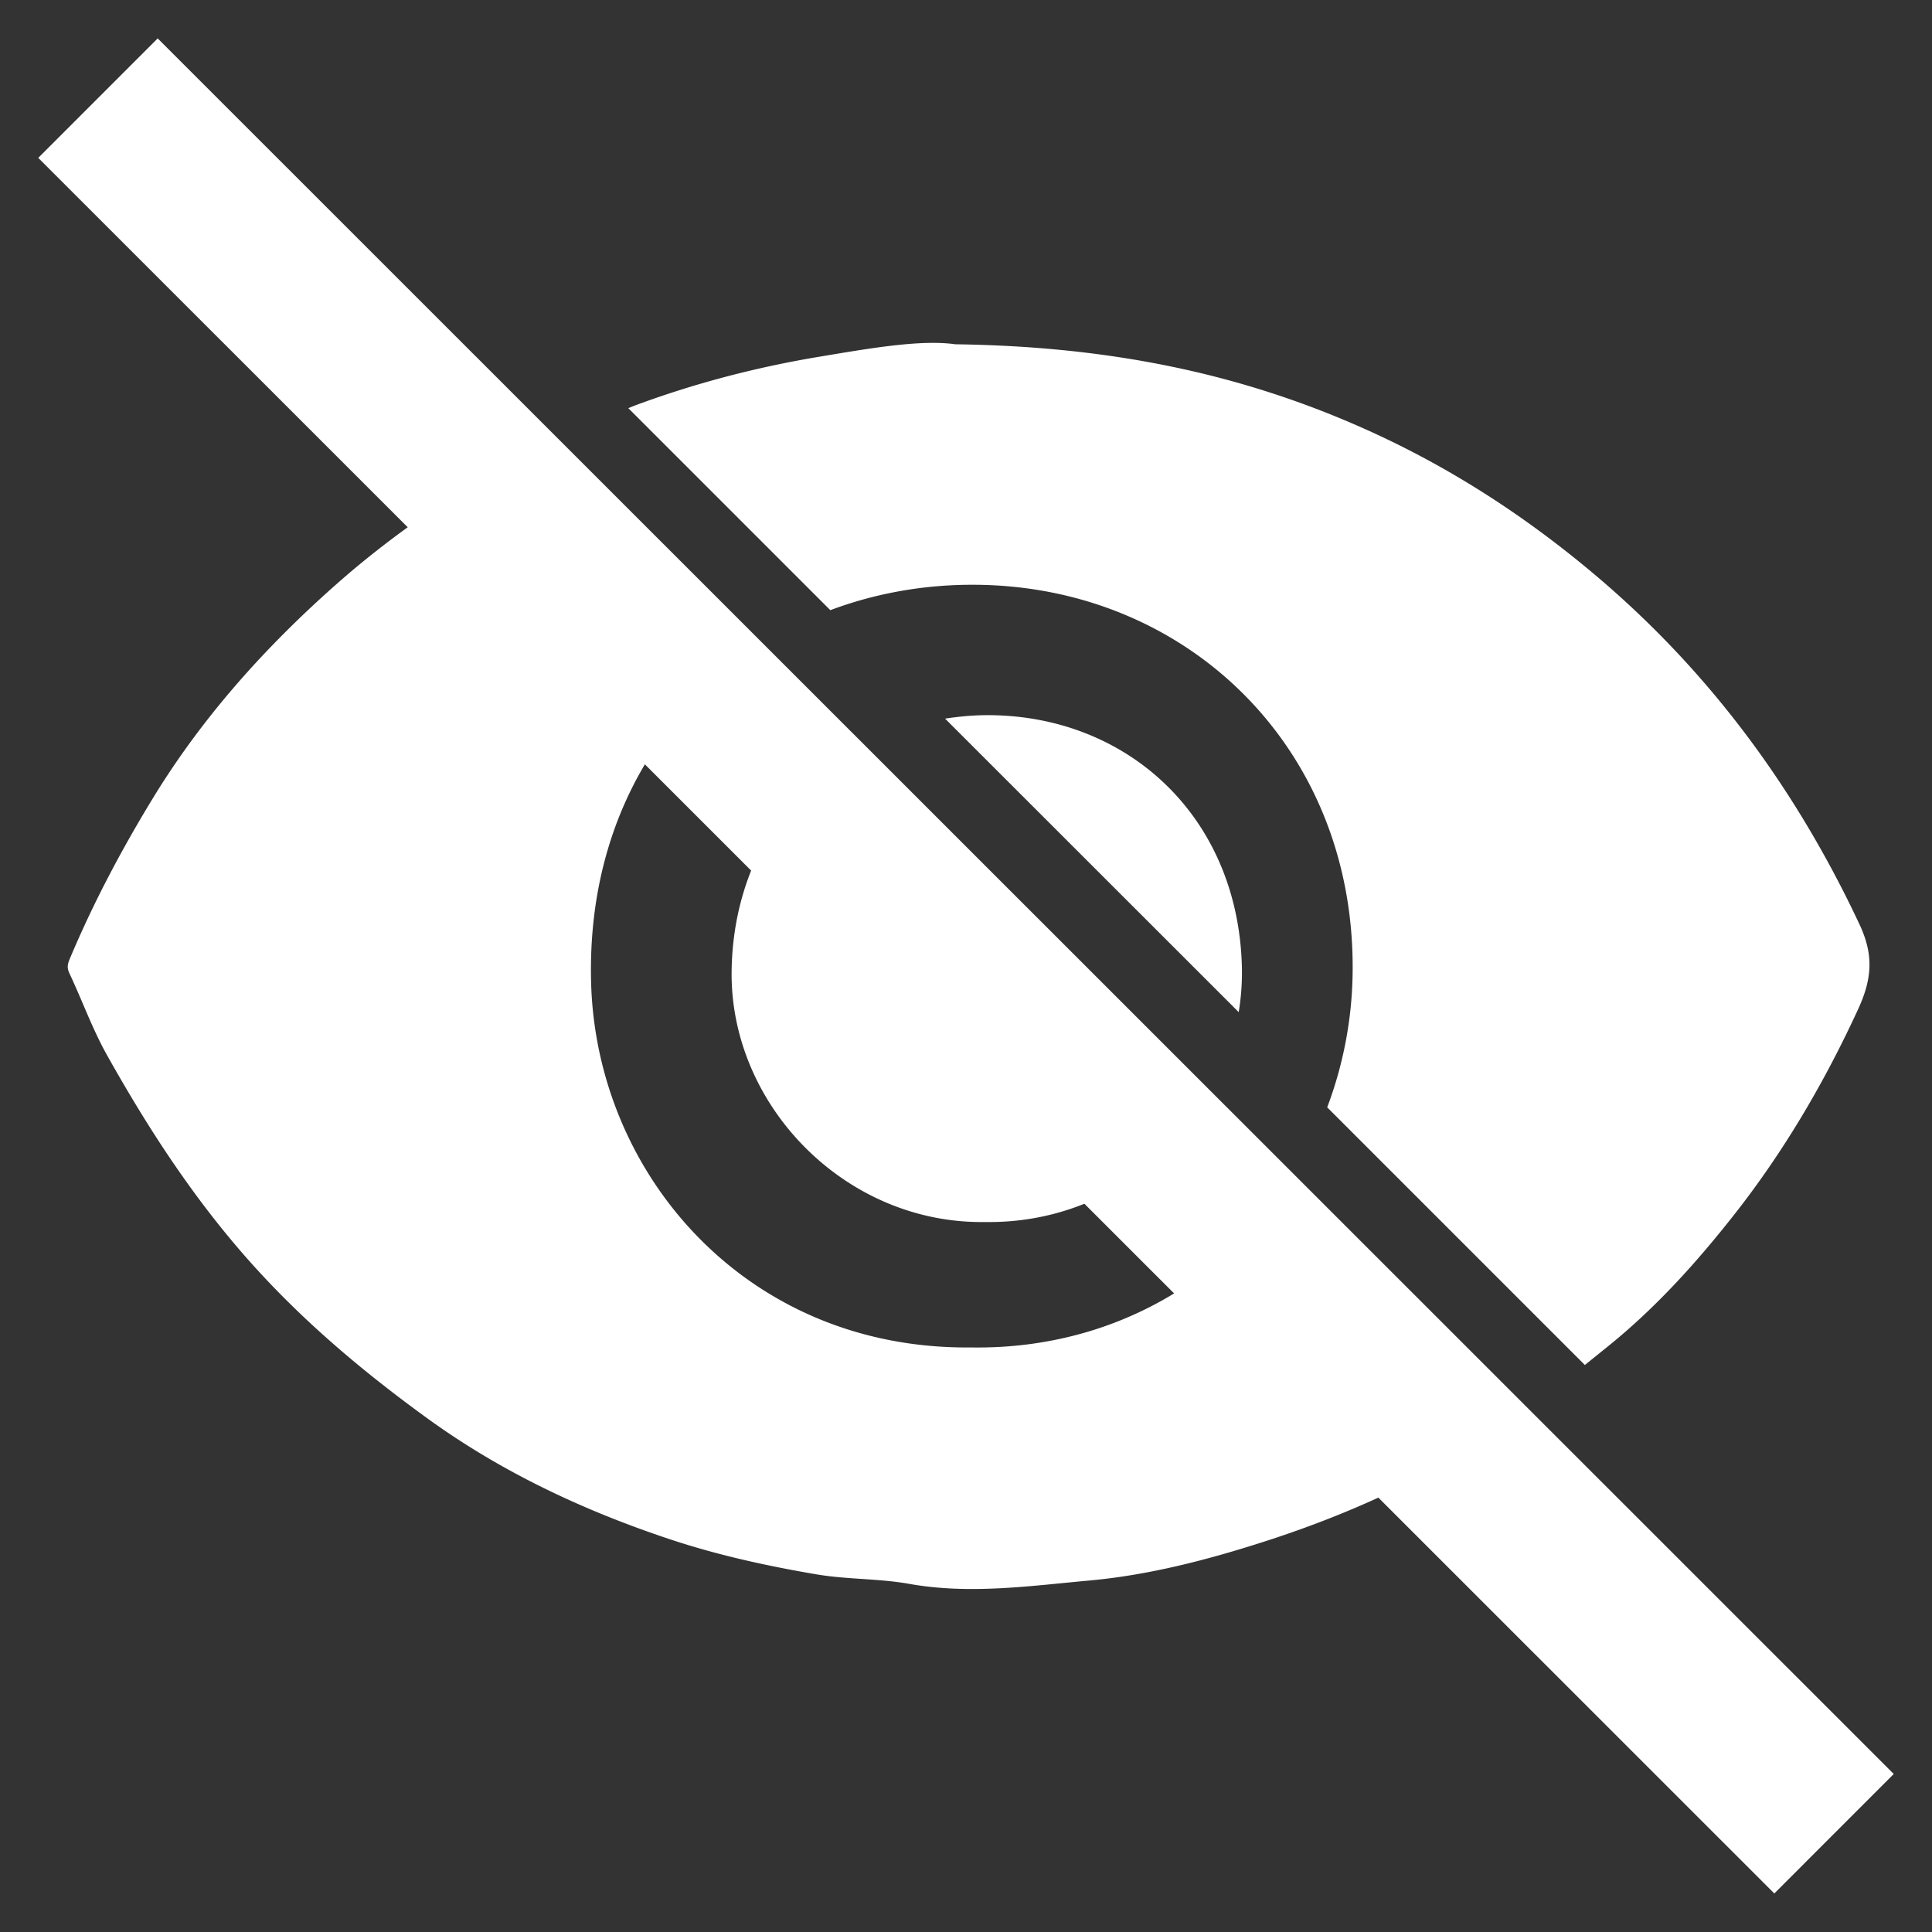<svg xmlns="http://www.w3.org/2000/svg" xmlns:xlink="http://www.w3.org/1999/xlink" width="150" height="150"><rect width="100%" height="100%" fill="#333333" stroke="none"/><g fill-rule="evenodd"><path d="M519.77 53.62c-.1-7.902-4.266-13.686-11.637-17.036-4.392-1.995-9-1.468-13.556-1.543-3.15-.05-6.926 1.034-9.284-.34-2.486-1.453-2.642-5.625-3.8-8.6-2.25-5.76-7.544-7.914-13.762-7.92h-35.426c-6.396.002-11.455 1.817-13.867 7.72-.986 2.414-2.027 4.824-2.754 7.318-.465 1.58-1.3 1.875-2.74 1.855-4.596-.065-9.195.044-13.8-.04-10.684-.195-19.22 9.534-19.082 19.03l.1 64.88c.002 1.6-.016 3.215.467 4.813 2.605 8.6 9.908 14.075 18.918 14.08l101.405-.014c10.012-.033 18.826-8.584 18.87-18.497l-.062-65.693zM486.7 89.023c-1.12 17.798-16.985 34.898-37.016 34.08-18.47.793-36.822-15.192-36.732-36.956.084-20.2 17.5-37.725 39.45-36.518 15.753.87 35.784 15.84 34.297 39.394zm-60.786-2.408c-.727-12.886 11.748-24.113 23.988-24.05 12.395.064 24.242 11.053 24.163 24.082-.08 13.208-10.882 24.13-24.044 24.142-13.588.01-24.113-10.544-24.107-24.175z" fill="#fff"/><path fill="#fefefe" d="M526.405 31.27c.053-7.098-5.89-13.503-13.542-13.38l-56.275.097c-18.853 0-37.712.194-56.562-.097-7.523-.118-13.558 6.224-13.5 13.422l-.002 93.112c-.078 8.432 7.288 13.71 13.688 13.69l112.55-.01c6.714.02 13.7-5.546 13.644-13.43l.001-93.403zm-19.675 86.593l-50.35-.06c-16.78-.002-33.565-.055-50.347.06-2.488.016-3.217-.552-3.206-2.922l.008-54.39c-.013-2.33.683-2.993 3.198-2.988H506.73c2.626-.008 3.375.67 3.357 3.136l.007 54.09c.017 2.51-.79 3.088-3.365 3.072z"/><g fill="#fff"><path d="M515.925 31.585c-.004-7.62-5.098-12.703-12.7-12.706l-57.408-.001c-19.318 0-38.638-.02-57.953.01-6.435.01-11.753 4.846-11.77 10.936l-.032 75.002c0 2.74 1.084 5.028 2.875 7.08 2.924 3.35 6.79 4.283 10.95 4.297l42.623.02c6.29 0 6.188.001 6.272 6.332.028 2.046-.723 3.852-2.48 3.83l-23.49-.028c-1.16.001-2.514-.166-3.117 1.11-1.09 2.302-.934 5.985-.18 8.26.66 1.986 2.76 1.27 4.468 1.27h59.765c1.807 0 3.613.406 5.414.36 2.166-.053 3.354-.92 3.296-3.18-.024-.99-.076-3.447.01-4.433.228-2.593-.982-3.503-3.5-3.474l-19.968.047c-5.738-.001-5.594-1.544-5.806-7.25-.1-2.427.57-2.932 2.944-2.913l46.144.05c8.48-.023 13.65-5.264 13.65-13.676l-.004-70.944zm-18.3 65.5c0 3.578-.25 3.83-3.823 3.83l-48.2.002c-15.988-.002-31.654.002-47.64-.003-3.188 0-2.97-.12-2.97-3.247V37.05c0-3.055-.054-3.34 2.972-3.34h96.007c3.408 0 3.74.43 3.74 3.92l-.083 59.456z"/><path d="M452.083 78.184l.006 44.432c.002 1.52-.2 2.918-1.08 4.25-2.262 3.477-5.833 3.896-8.86.86l-25.8-26.04c-1.446-1.48-2.886-2.094-4.938-2.05-6.006.124-12.018.046-18.026.044-4.4-.005-6.74-2.096-6.788-6.564l-.004-29.862c.05-4.933 2.4-7.106 7.27-7.117l18.74.03c1.547.018 2.63-.472 3.704-1.58l24.933-25.412c1.638-1.63 3.344-3.666 6.384-2.83 2.894.795 4.446 3.802 4.45 6.93l.006 44.9zm74.323-1c-.435 10.104-1.957 19.138-6.043 27.676-3.588 7.502-8.187 14.206-14.013 20.06-5.386 5.413-11.708 9.52-18.54 12.796-2.028.97-4.4 1.303-6.4-.407-3.573-3.042-3.03-6.52 1.584-9.05 3.484-1.914 7.003-3.748 10.234-6.06 8.596-6.146 14.582-14.343 18.412-24.172 2.955-7.575 4.4-15.505 3.724-23.576-.9-10.893-4.36-21-11.086-29.764-5.64-7.354-12.53-13.1-21.115-16.698-.212-.1-.403-.24-.6-.353-2.793-1.538-4.2-4.47-3.12-6.5 1.812-3.43 4.935-4.48 8.197-2.914 6.58 3.158 12.734 6.978 17.96 12.116 10.003 9.837 16.776 21.48 19.53 35.45.8 4.06.468 8.176 1.295 11.407zm-21.788 1.056c-.357 11.43-4.3 21.65-12.602 30.136-3.896 3.982-8.174 7.275-13.313 9.412-3.626 1.508-7.257-.126-8.095-3.918-.404-1.835.403-3.58 2.034-4.674 1.55-1.04 3.2-1.95 4.808-2.888 9.363-5.43 14.5-13.52 15.786-24.363 1.294-10.948-2.06-20.124-9.588-27.86-2.736-2.815-6.23-4.62-9.7-6.4-2.006-1.036-3.6-2.752-3.403-4.964.192-2.3 1.673-4.103 4.062-5 1.95-.74 3.522.115 5.1.875 10.693 5.165 17.8 13.657 22.188 24.593 1.88 4.703 2.552 9.673 2.715 15.07zm-21.865-.06c-.617 8.987-4.496 15.833-12.904 19.636-2.447 1.1-5.042.318-6.602-1.86-1.396-1.96-1.423-4.648.718-6.5 1.707-1.487 3.728-2.486 5.317-4.176 4.344-4.617 3.258-13.24-2.18-16.4-1.595-.926-3.203-1.873-4.177-3.625-1.058-1.9-.866-4.064.726-5.77 1.716-1.838 3.77-2.186 5.8-1.33 7.173 3.042 11.42 8.44 13.046 16.032.065.306.245.597.253.898.034 1.033.015 2.066.015 3.103z"/><path d="M500.35 50.05c-3.1-13.14-10.578-23.38-21.662-30.706-11.053-7.304-23.277-10.11-36.65-7.957-13.744 2.2-24.595 8.917-33.162 19.615-6.338 7.916-9.556 17.098-10.485 27.123-.864 9.337.77 18.14 5.593 26.292 3.055 5.167 6.68 9.897 10.48 14.525 4.708 5.73 9.913 11.307 8.106 19.735l.007 5.282c.18 7.886 5.6 13.998 13.257 14.96 1.44.184 2.537.752 3.618 1.85 5.993 6.07 15.188 6.067 21.188-.006 1.08-1.095 2.168-1.768 3.62-1.82 5.662-.218 11.39-5.406 12.682-11.354.875-4.034.596-8.064.5-12.085-.084-3.83 1.176-7.06 3.318-10.06 1.12-1.573 2.3-3.1 3.527-4.607 4.85-5.92 9.686-11.87 13.14-18.746 5.16-10.265 5.5-21.04 2.915-32.04zm-24.543 28.814c-3.197 3.852-6.375 7.726-9.25 11.837-2.66 3.8-4.576 7.918-5.563 12.41-.352 1.6-.98 1.895-2.44 1.83-2.81-.122-5.63-.035-8.445-.035-3 .002-5.984-.037-8.975.02-1.074.02-1.715-.03-1.99-1.375-1.508-7.362-5.653-13.328-10.302-19-3.282-4-6.622-7.97-9.247-12.475-3.15-5.406-4.348-11.027-3.52-17.372.977-7.503 3.673-13.98 8.692-19.592 4.858-5.435 10.902-8.796 17.953-10.277 8.374-1.758 16.413-.642 23.948 3.53 8.146 4.51 13.365 11.31 16.125 20.19 3.583 11.524.456 21.358-6.987 30.316z"/><path d="M496.252 64h-3.844c-1.933 0-3.407-1.925-3.407-3.857V12.058C489 10.6 487.56 11 486.1 11h-87.427c-1.448 0-3.684-.4-3.684 1.058v48.085c0 1.932-.33 3.857-2.26 3.857h-3.946c-1.78 0-2.794.438-2.794 1.42v48.926c0 16.9 13.27 30.652 30.17 30.652h52.457c16.9.002 30.383-13.75 30.383-30.65V65.42c0-.983-.968-1.42-2.748-1.42zM471 60.377c0 1.448-1.175 2.623-2.623 2.623h-52.754c-1.45 0-2.623-1.174-2.623-2.623V27.623c0-1.448 1.174-2.623 2.623-2.623h52.754c1.448 0 2.623 1.174 2.623 2.623v32.754zM436 35.85c0-1.448-1.466-2.85-2.916-2.85h-9.86c-1.45 0-2.225 1.4-2.225 2.85v9.862c0 1.448.775 2.288 2.225 2.288h9.86c1.45 0 2.916-.84 2.916-2.288V35.85z"/><use xlink:href="#B"/><path d="M522 46.63c0-8.63-6.998-15.63-15.63-15.63H398.63C389.998 31 383 37.998 383 46.63v62.742c0 8.632 6.998 15.63 15.63 15.63h107.74c8.632 0 15.63-6.997 15.63-15.63V46.63zm-14 11.027c0 1.295-1.05 2.344-2.345 2.344h-8.31C496.05 60 495 58.95 495 57.656V47.344c0-1.295 1.05-2.344 2.345-2.344h8.31c1.295 0 2.345 1.05 2.345 2.344v10.312zm-23 0c0 1.295-1.05 2.344-2.345 2.344h-8.31C473.05 60 472 58.95 472 57.656V47.344c0-1.295 1.05-2.344 2.345-2.344h8.31c1.295 0 2.345 1.05 2.345 2.344v10.312zm-11 23.902c0 1.66-.432 3.442-2.065 3.442h-8.186c-1.634 0-3.75-1.782-3.75-3.442v-9.094c0-1.66 2.115-3.464 3.75-3.464h8.186c1.634 0 2.065 1.803 2.065 3.464v9.094zm-13-23.902c0 1.295-1.05 2.344-2.344 2.344h-8.313C449.05 60 448 58.95 448 57.656V47.344c0-1.295 1.05-2.344 2.344-2.344h8.313c1.294 0 2.344 1.05 2.344 2.344v10.312zm-14 23.998c0 1.296-.06 2.346-1.354 2.346h-8.313C436.04 84 434 82.95 434 81.654V71.346c0-1.295 2.04-2.346 3.334-2.346h8.313c1.294 0 1.354 1.05 1.354 2.346v10.308zm-11-23.85c0 1.294-.143 2.195-1.435 2.195h-9.08c-1.294 0-2.486-.9-2.486-2.195V47.67c0-1.294 1.192-2.67 2.486-2.67h9.08c1.292 0 1.435 1.375 1.435 2.67v10.136zm-24-.15c0 1.295-1.05 2.344-2.345 2.344h-8.31C400.05 60 399 58.95 399 57.656V47.344c0-1.295 1.05-2.344 2.345-2.344h8.31c1.295 0 2.345 1.05 2.345 2.344v10.312zm-1 50.1c0 1.444.192 3.244-1.263 3.244h-7.955c-1.454 0-3.782-1.8-3.782-3.244V97.732c0-1.445 2.328-1.732 3.782-1.732h7.955c1.455 0 1.263.287 1.263 1.732v10.024zm10-26.102c0 1.296-.06 2.346-1.354 2.346h-8.313C410.04 84 408 82.95 408 81.654V71.346c0-1.295 2.04-2.346 3.334-2.346h8.313c1.294 0 1.354 1.05 1.354 2.346v10.308zm67 26.753c0 1.432-.16 2.593-1.578 2.593H424.56c-1.42 0-3.56-1.16-3.56-2.593v-9.814c0-1.432 2.14-2.593 3.56-2.593h61.863c1.418 0 1.578 1.16 1.578 2.593v9.814zm9-26.753c0 1.296-1.05 2.346-2.345 2.346h-8.31C485.05 84 484 82.95 484 81.654V71.346c0-1.295 1.05-2.346 2.345-2.346h8.31c1.295 0 2.345 1.05 2.345 2.346v10.308zm12 25.913c0 1.297-.083 3.433-1.377 3.433h-9.078c-1.293 0-3.545-2.136-3.545-3.433v-10.13c0-1.296 2.252-1.436 3.545-1.436h9.078c1.294 0 1.377.14 1.377 1.436v10.13z"/><path d="M535.742 74.74c-4.95-10.532-11.673-19.665-20.607-27.18-5.42-4.556-11.277-8.338-17.73-11.23-9.72-4.357-19.917-6.442-31.847-6.6-2.7-.38-6.646.315-10.5.957-4.813.798-9.574 2.026-14.208 3.733-8.628 3.18-16.392 7.812-23.243 13.846-5.53 4.874-10.47 10.35-14.35 16.714-2.444 4.005-4.624 8.124-6.438 12.445-.174.416-.24.697-.033 1.137.993 2.105 1.78 4.318 2.916 6.342 2.996 5.357 6.297 10.485 10.343 15.184 4.3 4.987 9.2 9.155 14.48 12.986 5.763 4.2 12.144 7.18 18.862 9.418 3.702 1.234 7.524 2.072 11.393 2.73 2.4.407 4.84.316 7.185.735 4.73.848 9.406.16 14.035-.26 4.552-.412 9.06-1.575 13.473-3 5.7-1.83 11.14-4.173 16.215-7.323 3.738-2.32 7.134-5.098 10.56-7.864 3.72-3.005 6.863-6.505 9.76-10.18 3.86-4.9 7.023-10.278 9.66-16.006 1.126-2.455 1.174-4.285.086-6.6zm-68.993 32.875c-17.356.17-29.034-13.37-29.465-28.257-.546-18.815 13.283-31.105 29.895-30.958 16.444.148 29.393 12.72 29.226 30.002-.16 16.236-12.705 29.504-29.656 29.213zm-.014-10.258c-10.892.176-19.84-9.072-19.7-19.484.148-11.524 8.463-19.787 19.73-19.87 10.872-.08 19.592 7.76 19.9 19.54.267 10.57-8.422 19.974-19.9 19.816z"/><path d="M449.938 125.173c-14.28 0-28.56.043-42.836-.03-4.03-.02-7.648-1.198-10.32-4.573-4.004-5.062-1.9-12.814 4.23-15.115 1-.374 2.1-.982 3.063-.85 2.627.364 2.828-.908 2.8-3.04l.008-34.173c.068-5.15.63-10.287 2.287-15.244 2.803-8.384 8.074-14.915 14.855-20.42 4.307-3.5 9.195-5.743 14.443-7.292 1.6-.473 1.08-1.68 1.117-2.662.146-3.997 1.484-7.34 5-9.565 4.957-3.13 12.245-1.378 14.706 4.64.732 1.8 1.238 3.646.998 5.627-.14 1.167.3 1.636 1.58 2.032 10.224 3.196 18.322 9.25 24.22 18.267 4.045 6.2 6.084 12.9 6.56 20.28.842 13.004.173 26.014.356 39.02.024 1.835.308 2.52 2.37 2.527 4.854.013 9.364 4.462 9.847 9.336.453 4.632-3.24 9.43-8.345 10.703a18.52 18.52 0 0 1-4.577.558l-42.37-.027zm.117 20.147c-5.877-.1-12.47-4.648-13.816-10.807-1.145-5.22-1.303-5.186 3.934-5.186l22.188-.03c1.643-.015 2.347.57 2.113 2.18-1.103 7.63-6.315 13.277-14.42 13.843z"/><path d="M466.084 18.842c8.502 8.288 8.93 19.387 6.014 28.44-.834 2.6-3.432 2.044-5.45 1.847-1.88-.185-2.496-1.754-2.773-3.448-.416-2.518 1.113-4.632 1.4-7.018.557-4.467-.777-8.518-3.334-11.872-3.96-5.2-9.234-8.43-16.143-7.808-3.473.312-6.58 1.488-9.42 3.7-3.535 2.74-6.14 6.007-7.332 10.314-.8 2.9-.8 5.813.053 8.724.305 1.044.602 2.07.74 3.195.285 2.366-.83 3.8-2.7 4.528-2.22.873-4.77-.396-5.604-2.63-2.62-7.04-2.307-13.858.926-20.78 3.9-8.327 10.4-12.978 19.096-14.7 9.42-1.866 17.66.734 24.515 7.52zM494.8 67.62c-1.244.338-2.2.062-2.822-1.34-2.416-5.347-8.232-8.715-13.63-7.15-1.127.327-1.803.2-2.547-1.1-2.896-5.004-7.2-7.972-13.2-7.028-2.424.38-2.48-.514-2.492-2.3-.025-4.03.318-8.073-.342-12.083-1.115-6.768-6.48-11.542-14.445-10.765-6.125.597-10.8 5.23-10.78 12.183l.02 51.127c0 .674.102 1.375-.05 2.017-.135.566-.502 1.087-1.273.523-4.365-3.184-8.996-6.058-13.055-9.594-5.6-4.883-14.705-6.03-20.58-1.114-4.512 3.773-4.56 11.66-1.037 15.03 7.13 6.824 14.006 13.916 20.988 20.896l20.824 20.7c3.982 3.77 9.03 5.83 14.438 6.9 6 1.187 12.064.58 18.1.692 6.17.113 12.004-1.1 17.623-3.873 7.37-3.62 12.193-9.307 15.135-16.817 1.697-4.33 2.285-8.823 2.498-13.446l1.723-31.325c.343-7.008-6.614-14.434-15.106-12.125zm2.988 16c-.568 10.075-.33 20.212-1.602 30.24-1.002 7.92-5.543 13.506-12.484 17.267-3.28 1.775-6.752 2.708-10.494 2.6-5.313-.168-10.637.334-15.938-.328-3.492-.438-6.584-1.812-9.318-3.992-7.44-5.94-13.506-13.3-19.195-18.52L410.3 92.4c-1.746-1.753-1.48-3.026.88-3.833 1.8-.615 3.496-.486 5.2.752 4.732 3.457 9.592 6.735 14.377 10.118 2.053 1.45 4.086 2.937 6.05 4.503 1.777 1.417 3.717 1.85 5.766.978 1.848-.783 1.605-2.598 1.605-4.204l-.014-58.877c-.002-1.725.4-3.133 1.732-4.296 2.1-1.812 4.744-.945 5.418 1.773.25 1 .28 1.964.28 2.962l-.014 39.178c-.006 1.574.186 3.1 1.424 4.132 2.52 2.118 5.906.927 6.32-2.376.662-5.205.252-10.473.2-15.708-.014-2.088 1.27-3.12 2.64-4.003 1.47-.947 3.813.214 4.355 2.05.336 1.158.488 2.42.445 3.626-.156 4.43-.14 8.858.36 13.27.367 3.213 3.414 4.843 6.28 3.354.635-.33.912-.9 1.096-1.644.648-2.662.484-5.37.5-8.053.01-.846.06-1.672.27-2.452.537-1.978 1.984-2.93 3.967-2.74 1.967.197 2.885 1.515 2.975 3.465.135 2.92-.346 5.854.287 8.75.486 2.237 1.738 3.18 4.033 3.162 2.28-.016 3.283-1.37 3.637-3.362.637-3.576 1.648-4.864 3.855-4.737 2.423.156 3.753 1.92 3.556 5.422z"/><path d="M434.428 17.746c.027-1.758-.646-2.98-2.07-3.736-.604-.35-1.33-.6-2.188-.773l-1.38-.24-5.846-1.157-5.113-1.024c-.824-.168-1.6-.168-2.287-.047-.152.024-.293.063-.44.1l-.3.082c-1.475.474-2.514 1.634-2.8 3.26-.45 2.576 1.152 4.676 3.97 5.22l2.42.574c-12.213 7.463-19.75 17.852-22.355 31.858-.705-.524-1.14-1.137-1.652-1.676-2.06-2.182-4.6-2.446-6.486-.705-1.996 1.85-1.96 4.483.074 6.7l8.52 9.325c2.32 2.558 4.557 2.755 7.135.45l9.7-8.884c1.973-1.803 2.256-4.36.676-6.235-1.594-1.9-4.4-2.036-6.42-.333l-2.34 1.975c1.32-10.862 10.066-21.416 18.156-24.876l.06.712-.357 2.23c-.414 2.606 1.16 4.937 3.602 5.322 2.424.384 4.465-1.18 4.992-3.796l.252-1.25c.877-3.87 1.64-7.77 2.363-11.673a7.75 7.75 0 0 0 .115-1.406zM420.4 30.5l.05-.056-.053.048.004.008zm78.026 36.9c-1.25.34-2.198.06-2.832-1.346-2.423-5.365-8.26-8.743-13.677-7.174-1.13.33-1.808.2-2.555-1.1-2.907-5.022-7.226-8-13.238-7.052-2.433.38-2.488-.517-2.5-2.3-.024-4.044.316-8.102-.345-12.125-1.115-6.8-6.5-11.58-14.495-10.8-6.146.6-10.846 5.248-10.818 12.226l.02 51.303c0 .677.098 1.38-.05 2.023-.135.57-.504 1.093-1.275.527-4.38-3.195-9.03-6.08-13.102-9.628-5.63-4.903-14.756-6.05-20.65-1.12-4.527 3.788-4.574 11.7-1.04 15.082 7.154 6.848 14.053 13.963 21.057 20.967l20.897 20.766c3.998 3.78 9.062 5.847 14.5 6.922 6.02 1.2 12.104.58 18.164.694 6.2.116 12.045-1.112 17.68-3.885 7.395-3.634 12.237-9.34 15.188-16.875 1.704-4.346 2.294-8.854 2.507-13.494l1.73-31.434c.345-7.03-6.636-14.483-15.156-12.165zm2.998 16.055c-.57 10.1-.332 20.278-1.606 30.345-1.007 7.946-5.563 13.553-12.528 17.325-3.293 1.78-6.772 2.72-10.53 2.6-5.328-.17-10.672.335-16-.328-3.507-.442-6.6-1.82-9.352-4.008-7.468-5.962-13.554-13.354-19.26-18.583l-18.52-18.53c-1.752-1.757-1.486-3.036.883-3.845 1.816-.617 3.508-.488 5.205.754 4.75 3.467 9.625 6.76 14.428 10.153 2.06 1.453 4.098 2.945 6.07 4.52 1.785 1.423 3.73 1.854 5.787.98 1.855-.786 1.6-2.6 1.6-4.218l-.014-59.082c-.004-1.73.4-3.143 1.74-4.3 2.106-1.82 4.758-.95 5.436 1.777.252.994.283 1.972.283 2.973l-.017 39.314c-.005 1.578.185 3.1 1.43 4.146 2.53 2.124 5.928.93 6.344-2.385.66-5.223.25-10.5.213-15.762-.014-2.096 1.27-3.132 2.646-4.017 1.476-.95 3.828.215 4.37 2.058.338 1.162.5 2.428.448 3.64-.157 4.446-.14 8.888.357 13.314.368 3.225 3.428 4.86 6.3 3.37.642-.333.918-.895 1.102-1.65.653-2.672.487-5.388.5-8.082.01-.85.062-1.677.272-2.46.54-1.985 2-2.942 3.98-2.75 1.975.2 2.896 1.52 2.985 3.477.134 2.932-.348 5.875.286 8.78.5 2.246 1.747 3.193 4.05 3.175 2.285-.018 3.293-1.376 3.65-3.374.64-3.6 1.655-4.884 3.868-4.754 2.43.153 3.766 1.927 3.568 5.44z"/><path d="M500.754 43.452l-29.696-29.73c-2.003-2.007-4.38-3-7.215-3.008-19.766.008-39.53.054-59.296-.032-4.567-.02-7.917 3.24-7.9 7.827l.082 119.06c.001 5.145 2.645 7.744 7.865 7.745l91.28-.002c4.68-.003 7.438-2.77 7.44-7.467l.04-88.243c.005-2.528-.94-4.485-2.6-6.152zm-35.386-14.326c.68-.406 1.113.275 1.546.705l17.312 17.313c.376.376.93.73.742 1.35-.26.856-1.047.467-1.6.476l-8.396.018c-2.798 0-5.598-.046-8.394.02-1.362.032-1.577-.335-1.444-1.752.52-5.477.452-10.977.037-16.466-.044-.6-.442-1.288.187-1.664zm20.98 102.095c-24.205-.048-48.412-.054-72.62.01-2.012.006-2.482-.678-2.477-2.565L411.286 78l-.05-50.436c-.012-2.04.66-2.37 2.503-2.358l34.8-.002c1.887-.014 2.5.4 2.472 2.393l-.015 24.983c.052 3.743 1.095 7.264 4.82 9.03 1.893.9 3.993 1.473 6.175 1.47l24.75-.043c1.656-.018 2.063.464 2.06 2.087l.002 63.744c.005 1.9-.652 2.36-2.445 2.356zm-39.155-46.47c-8.5 0-16.982-.013-25.475.005-3.318.007-6.014-.887-5.5-5.493.1-.904.014-1.834.014-2.752.004-3.5 1.578-5.102 5.092-5.108l51.18-.003c3.827.004 5.367 1.534 5.37 5.3l-.001 2.983c-.001 3.826-1.27 5.065-5.204 5.066l-25.475.003zm-12.513 24.48c-5.068 0-10.135-.01-15.205.006-1.98.008-3.588-.888-3.28-5.494.06-.905.008-1.835.008-2.752.002-3.5.94-5.104 3.04-5.1l30.545-.003c2.285.003 3.204 1.535 3.205 5.302l-.001 2.98c0 3.828-.756 5.066-3.106 5.068l-15.204.001z"/></g><path d="M214.82-111.1l53.957-.056c2.624-.007 3.376.67 3.358 3.135v54.235l15.153 15.152c.747-1.627 1.173-3.447 1.158-5.416l.002-93.402c.055-7.097-5.9-13.502-13.542-13.38l-99.7.128L214.8-111.1zm35.45 60.2c-10.615-.012-21.23.004-31.846.004-16.78-.002-33.565-.055-50.347.06-2.488.016-3.217-.55-3.203-2.922l.005-54.4c-.01-2.327.684-2.992 3.198-2.987l21.984.025-36.62-36.62c-3.008 2.5-4.904 6.3-4.873 10.34l-.002 93.112c-.076 8.432 7.3 13.7 13.7 13.7l108.3-.02L250.27-50.9z" fill="#fefefe"/><g fill="#fff"><path d="M142.754-149.73l9.27-9.276L286.83-24.276 277.56-15zM23.298-126.222l75.646-.001c3.412 0 3.82.43 3.82 3.923l-.002 59.96c0 3.58-.25 4.34-3.822 4.34h-8.435l15.297 14.788c.533 0 1.064-.255 1.604-.257 8.48-.025 13.65-5.4 13.65-13.803l-.005-71c-.005-7.62-5.097-12.737-12.7-12.74l-57.407-.016c-14.16 0-28.317-.013-42.475-.007l14.83 14.823zM84.1-33.635l-19.968.037c-5.736-.004-5.592-1.55-5.803-7.258-.1-2.426.57-2.938 2.943-2.918 6.917.053 13.4.585 19.84.593L65.78-58H50.74c-16 0-31.98-.505-47.97-.5-3.186 0-3.294-.374-3.294-3.5l.002-60.743c.001-1.035.034-1.808.192-2.303L-14.05-138.8c-2.85 1.986-4.72 5.123-4.73 8.722l-.032 75c0 2.742 1.082 5.028 2.875 7.08 2.923 3.35 6.8 4.28 10.95 4.294l42.622.02c6.288-.004 6.188 0 6.274 6.33.025 2.047-.725 3.852-2.482 3.828l-23.488-.027c-1.163.002-2.516-.164-3.12 1.113-1.1 2.303-.934 6.45-.18 8.726C15.3-21.75 17.4-22 19.1-22h59.764c1.806 0 3.614-.056 5.417-.1 2.163-.06 3.348-1.16 3.293-3.42-.024-.986-.076-3.56.01-4.543.227-2.595-.982-3.603-3.504-3.572z"/><use xlink:href="#C"/><path d="M-119.854-80.824c2.772 1.6 4.406 4.64 4.773 7.835l9.286 9.286c.88-2.375 1.397-4.987 1.6-7.814l-.012-3.1c-.012-.3-.2-.6-.255-.898-1.626-7.593-5.873-13-13.046-16.03-2.02-.858-4.074-.5-5.8 1.33-1.592 1.706-1.785 3.86-.727 5.77.974 1.75 2.583 2.698 4.18 3.625zm-4.706 23.084c-.327 1.37.01 2.816.85 3.996 1.305 1.826 3.332 2.658 5.4 2.242l-6.24-6.238zm11.562-44.28c3.463 1.787 6.954 3.594 9.7 6.4 7.528 7.737 10.88 16.913 9.587 27.858-.545 4.617-1.798 8.728-3.77 12.353l7.738 7.736c4.78-7.074 7.144-15.08 7.414-23.792-.162-5.397-.834-10.37-2.716-15.07-4.377-10.938-11.495-19.43-22.2-24.594-1.574-.76-3.146-1.615-5.1-.874-2.4.906-3.868 2.716-4.06 5.008-.186 2.214 1.4 3.93 3.406 4.966zm3.048 58.9l-4.365 2.63c-1.63 1.1-2.438 2.838-2.034 4.672.837 3.795 4.47 5.426 8.095 3.918 2.205-.916 4.242-2.055 6.168-3.36l-7.864-7.862zm5.54-78.928c.206.113.396.263.6.354 8.583 3.586 15.476 9.342 21.115 16.696C-75.96-96.235-72.5-86.136-71.6-75.242c.666 8.07-.77 15.998-3.722 23.574-1.694 4.348-3.813 8.377-6.4 12.047l7.472 7.47c2.944-3.93 5.483-8.158 7.646-12.682 4.087-8.54 5.608-17.574 6.043-27.678-.827-3.23-.492-7.347-1.294-11.407-2.754-13.968-9.526-25.612-19.53-35.448-5.224-5.14-11.38-8.958-17.96-12.117-3.262-1.565-6.384-.516-8.198 2.914-1.077 2.04.33 4.973 3.123 6.512zm10.327 94.794c-3.138 2.2-6.526 3.98-9.9 5.828-4.612 2.53-5.154 6.004-1.583 9.05 2 1.7 4.382 1.38 6.4.408 4.486-2.15 8.75-4.672 12.674-7.676l-7.6-7.6zm-40.794-65.522l-.003-23.626c-.004-3.128-1.558-6.137-4.45-6.93-3.04-.835-4.746 1.202-6.383 2.83l-8.417 8.472 19.254 19.254zm-31.473-6.746l-4.298 4.43c-1.074 1.107-2.158 1.597-3.704 1.58l-18.738-.027c-4.87.01-7.223 2.183-7.27 7.116l.003 29.86c.047 4.47 2.377 6.563 6.788 6.566l18.026-.045c2.052-.04 3.5.57 4.937 2.05l25.8 26.04c3.027 3.037 6.597 2.62 8.86-.857.87-1.332 1.08-2.73 1.08-4.25l-.007-40.983-31.477-31.48z"/><path d="M-206.238-130.726l9.27-9.276L-62.16-5.27l-9.27 9.276zm233.028-9.21l.252-.294c4.86-5.435 10.904-8.796 17.95-10.275 8.377-1.76 16.416-.642 23.95 3.53 8.145 4.5 13.366 11.3 16.128 20.2 3.58 11.523.453 21.357-7 30.317l-3.52 4.302 14.547 14.55c3.962-4.916 7.752-9.955 10.6-15.626 5.16-10.267 5.5-21.04 2.915-32.04-3.1-13.137-10.578-23.38-21.66-30.705-11.05-7.303-23.277-10.1-36.652-7.958-11.02 1.774-20.177 6.445-27.8 13.74l10.27 10.273zm53.064 77.8L64.792-77.2a32.32 32.32 0 0 0-1.523 4.98c-.352 1.6-.98 1.895-2.44 1.832l-8.45-.035c-3 .004-5.982-.037-8.975.02-1.073.02-1.713-.03-1.988-1.377-1.507-7.36-5.652-13.326-10.3-19.008-3.28-4-6.623-7.972-9.247-12.476-3.15-5.405-4.348-11.026-3.52-17.372a43.6 43.6 0 0 1 .417-2.595L5.882-136.116c-2.935 5.84-4.594 12.184-5.218 18.908-.867 9.336.77 18.14 5.592 26.292 3.055 5.168 6.68 9.898 10.48 14.525 4.708 5.732 9.912 11.305 8.107 19.734l.005 5.285c.182 7.885 5.6 13.996 13.258 14.96 1.44.182 2.537.75 3.618 1.848C47.718-28.497 56.9-28.5 62.9-34.57c1.083-1.096 2.17-1.77 3.622-1.822 5.662-.217 11.4-5.404 12.683-11.352.873-4.035.595-8.066.507-12.086-.018-.796.037-1.562.132-2.314z"/><path d="M-23.42-156.736l9.273-9.276L120.64-31.263l-9.273 9.276z"/><use xlink:href="#B" x="-669" y="-147"/><path d="M-257-114.98v-3.563c0-1.448 2.303-2.456 3.752-2.456h54.205c1.448 0 2.043 1.008 2.043 2.456v34.096c0 1.45-.595 1.448-2.043 1.448h-23.672l52.94 53.868c.068-.844-.227-1.114-.227-1.985v-48.926c0-.983-.22-2.957-2.002-2.957h-3.844c-1.932 0-3.153-.4-3.153-2.32v-48.085c0-1.448-1.7-1.594-3.142-1.594h-87.427c-1.447 0-4.432.146-4.432 1.594v1.813l17 16.612zm9.56 31.98h-5.807c-1.45 0-3.752.001-3.752-1.448v-5.805l-17-16.612v21.544c0 1.932.418 2.32-1.514 2.32h-3.945c-1.78 0-4.542 1.973-4.542 2.957v48.926C-284-14.217-268.982-1-252.082-1h52.454c9.13 0 17.238-4.53 22.765-10.64L-247.44-83z"/><path d="M-241.073-101h5.3c1.448 0 .763-.358.763-1.807v-8.743c0-1.448.686-2.45-.763-2.45h-8.743c-1.447 0-5.494 1.003-5.494 2.45v5.3l8.926 5.24zm-60.95-26.732l9.273-9.276L-157.964-2.26l-9.273 9.276z"/><path d="M-202.45-63h-54.43c-1.295 0-4.122-1.576-4.122-2.87v-9.3c0-1.293 2.827-.828 4.122-.828h40.442L-234-92.324v1.1c0 1.295 1.703 4.225.4 4.225h-8.425C-243.3-87-246-89.93-246-91.224v-9.3c0-1.293 2.7-3.475 3.984-3.475h.225l-10.5-9h-1.974c-1.295 0-2.744-1.4-2.744-2.705v-1.974l-24.822-24.493c-8.267.4-15.178 7.22-15.178 15.6v63.16C-297-54.787-288.944-47-280.313-47h93.602l-15.738-16zM-268-115.344c0 1.295-1.05 2.344-2.346 2.344h-8.3c-1.296 0-2.346-1.05-2.346-2.344v-10.312c0-1.295 1.05-2.344 2.346-2.344h8.3c1.296 0 2.346 1.05 2.346 2.344v10.312zm0 51.793c0 1.297-1.05 2.55-2.346 2.55h-8.3c-1.296 0-2.346-1.254-2.346-2.55v-10.3c0-1.295 1.05-2.14 2.346-2.14h8.3c1.296 0 2.346.846 2.346 2.14v10.3zm10-28c0 1.297-1.05 2.55-2.344 2.55h-8.313c-1.295 0-2.344-1.254-2.344-2.55v-10.308c0-1.295 1.05-2.14 2.344-2.14h8.313c1.295 0 2.344.846 2.344 2.14v10.308zm24-26.376v-7.078c0-1.295 2.93-2.996 4.225-2.996h8.424c1.296 0 2.352 1.7 2.352 2.996v9.3c0 1.296-1.056 2.705-2.352 2.705h-6.203l10.527 9.783c.12-.02.24-.783.365-.783h8.424c1.296 0 1.238 2.18 1.238 3.475v8.826l24 22.732v-6.205c0-1.293.9-.828 2.182-.828h8.427c1.296 0 2.392-.465 2.392.828v9.3c0 1.295-1.096 2.87-2.392 2.87h-5.33l13.24 13.448c4.746-2.686 7.48-8.03 7.48-13.87v-63.16c0-8.63-6.058-14.418-14.7-14.418h-84.716L-234-117.927zm63 2.583c0 1.295-1.05 2.344-2.345 2.344h-8.3c-1.295 0-2.345-1.05-2.345-2.344v-10.312c0-1.295 1.05-2.344 2.345-2.344h8.3c1.295 0 2.345 1.05 2.345 2.344v10.312zm-11 23.793c0 1.297-1.05 2.55-2.345 2.55h-8.3c-1.295 0-2.345-1.254-2.345-2.55v-10.308c0-1.295 1.05-2.14 2.345-2.14h8.3c1.295 0 2.345.846 2.345 2.14v10.308zm-14-23.793c0 1.295-1.05 2.344-2.345 2.344h-8.3c-1.295 0-2.345-1.05-2.345-2.344v-10.312c0-1.295 1.05-2.344 2.345-2.344h8.3c1.295 0 2.345 1.05 2.345 2.344v10.312z"/><use xlink:href="#C" x="-273.402" y="-16.994"/><path d="M-175.4-128.586a37.67 37.67 0 0 1 12.815-1.494c15.753.87 35.782 15.838 34.3 39.394-.166 2.627-.663 5.238-1.435 7.78L-97.915-51.1c1.72-2.758 2.738-5.947 2.752-9.293l-.063-65.695c-.1-7.902-4.267-13.686-11.638-17.035-4.4-1.995-9-1.47-13.55-1.544-3.154-.05-6.932 1.034-9.287-.34-2.487-1.452-2.645-5.624-3.812-8.6-2.25-5.76-7.543-7.913-13.762-7.92l-35.424-.002c-6.398.002-11.46 1.817-13.87 7.72l-1.178 2.9 22.348 22.345zm36.44 61.168c-6.676 6.826-15.942 11.238-26.343 10.814-18.473.793-36.824-15.193-36.735-36.955.042-9.885 4.242-19.125 11.087-25.85l-25.277-25.278c-10.5.035-18.846 9.642-18.7 19.027l.1 64.88c.002 1.613-.014 3.217.47 4.813 2.605 8.602 9.904 14.076 18.916 14.08l101.404-.012c.192-.002.386-.012.578-.018l-25.5-25.503z"/><path d="M-240.945-160.758l9.273-9.273 134.768 134.77-9.273 9.273zm98.023 66.818c-.55-12.13-11.343-22.236-22.947-22.946l22.947 22.946z"/><path d="M-183.684-109.975c-4.688 4.428-7.734 10.547-7.365 17.1-.008 13.63 10.52 24.185 24.108 24.172 6.7-.006 12.786-2.845 17.16-7.367l-33.903-33.904zM96.172 78.58a18.83 18.83 0 0 0 .248-3.516c-.3-11.776-9.017-19.618-19.9-19.538-1.08.008-2.123.114-3.145.268L96.172 78.58zM58.98 66.116c-1.352 2.72-2.133 5.85-2.177 9.282-.132 10.4 8.817 19.658 19.708 19.48 3.338.046 6.436-.72 9.15-2.082l-26.68-26.68zm33.158 33.677c-4.694 3.14-10.425 4.93-16.772 4.822-17.357.172-29.037-13.37-29.47-28.256-.203-7.017 1.596-13.123 4.8-18.02L32.604 40.26c-2.207 1.55-4.346 3.212-6.393 5.016-5.53 4.873-10.47 10.35-14.35 16.713-2.443 4.004-4.623 8.124-6.44 12.445-.173.414-.238.697-.03 1.137.993 2.104 1.78 4.318 2.914 6.342 3 5.355 6.3 10.482 10.344 15.182 4.293 4.986 9.2 9.156 14.48 12.988 5.762 4.188 12.143 7.18 18.862 9.418 3.702 1.232 7.522 2.072 11.393 2.73 2.4.406 4.84.318 7.186.736 4.727.846 9.404.162 14.034-.258 4.55-.416 9.06-1.576 13.473-2.994 3.445-1.104 6.795-2.404 10.03-3.95L92.14 99.795zM64.45 47.38c3.514-1.322 7.346-2.014 11.344-1.978 16.442.147 29.392 12.72 29.225 30.003a30.67 30.67 0 0 1-1.975 10.568l20.004 20.004 1.802-1.453c3.72-3.002 6.865-6.502 9.76-10.178 3.86-4.9 7.025-10.28 9.66-16.004 1.127-2.453 1.176-4.287.088-6.602-4.947-10.53-11.67-19.664-20.608-27.18-5.417-4.557-11.275-8.34-17.73-11.23-9.72-4.356-19.915-6.44-31.847-6.6-2.7-.38-6.646.314-10.5.956-4.812.797-9.573 2.025-14.206 3.733-.23.084-.454.183-.686.27l15.68 15.68z"/><use xlink:href="#C" x="27.593" y="152.994"/><path d="M-202.237-16.092c-5.876-.1-12.47-4.646-13.817-10.807-1.143-5.223-1.303-5.188 3.935-5.188l22.188-.03c1.64-.012 2.345.57 2.114 2.18-1.106 7.63-6.315 13.276-14.42 13.844zm55.04-29.215c.156-.795.212-1.604.132-2.408-.48-4.875-5-9.324-9.846-9.336-2.063-.008-2.344-.7-2.368-2.53-.184-13.006.486-26.013-.356-39.02-.475-7.37-2.514-14.1-6.56-20.28-5.896-9.02-13.995-15.07-24.22-18.267-1.27-.396-1.72-.864-1.58-2.033.24-1.98-.265-3.837-.998-5.626-2.46-6.02-9.75-7.77-14.705-4.64-3.517 2.222-4.853 5.567-5 9.563-.034.984.494 2.2-1.117 2.663-5.247 1.55-10.135 3.8-14.443 7.3a63.76 63.76 0 0 0-1.922 1.633l82.985 82.986zm-93.874-69.146a39.26 39.26 0 0 0-2.043 4.948c-1.658 4.957-2.22 10.094-2.3 15.244l-.006 34.173c.018 2.133-.184 3.404-2.8 3.04-.964-.13-2.062.477-3.06.85-6.123 2.3-8.236 10.053-4.232 15.113 2.67 3.377 6.286 4.557 10.32 4.576l82.115.048-77.994-77.993z"/><use xlink:href="#C" x="-253.402" y="-1.996"/><path d="M-197.193-134.918a16.06 16.06 0 0 1 .581-3.935c1.2-4.307 3.8-7.573 7.333-10.313a17.5 17.5 0 0 1 9.418-3.69c6.9-.623 12.183 2.618 16.144 7.808 2.56 3.354 3.892 7.405 3.334 11.872-.297 2.387-1.824 4.5-1.4 7.018.28 1.694.893 3.263 2.772 3.447 2.02.198 4.615.753 5.45-1.846 2.917-9.052 2.488-20.15-6.015-28.44-6.852-6.783-15.092-9.383-24.514-7.518-8.693 1.72-15.207 6.372-19.096 14.7-.547 1.173-1.004 2.343-1.384 3.5l7.387 7.387zm63.107 87.834c-2.058 2.52-4.717 4.62-7.882 6.336-3.28 1.773-6.75 2.707-10.494 2.6-5.3-.168-10.636.336-15.936-.328-3.494-.44-6.586-1.8-9.32-3.992-7.44-5.94-13.506-13.3-19.195-18.518l-18.457-18.47c-1.747-1.75-1.48-3.025.88-3.834 1.8-.6 3.496-.482 5.188.754 4.732 3.457 9.593 6.734 14.378 10.12 2.053 1.45 4.086 2.936 6.05 4.502 1.78 1.418 3.717 1.85 5.768.98 1.85-.785 1.605-2.602 1.605-4.207l.007-23.34-9.592-9.592-.013 21.37c0 .676.1 1.377-.05 2.018-.133.566-.5 1.088-1.27.523-4.364-3.184-8.998-6.057-13.055-9.593-5.6-4.885-14.705-6.03-20.58-1.115-4.513 3.775-4.56 11.662-1.038 15.03 7.13 6.824 14.006 13.914 20.986 20.895l20.826 20.693c3.982 3.768 9.027 5.828 14.438 6.898 6 1.2 12.063.58 18.1.693 6.168.115 12.004-1.1 17.622-3.87 4-1.97 7.26-4.557 9.868-7.7l-8.832-8.834zm-47.416-72.142l-.016-10.804c-.002-1.725.4-3.133 1.734-4.296 2.1-1.812 4.742-.945 5.42 1.773.25 1 .28 1.964.28 2.962l.003 17.784 7.944 7.945-.01-.503c-.013-2.088 1.27-3.12 2.64-4.003 1.47-.948 3.814.213 4.357 2.05.336 1.16.488 2.42.444 3.626a117.44 117.44 0 0 0-.067 6.195l7.97 7.97c.444-2.4.32-4.826.344-7.236.007-.847.056-1.672.27-2.45.538-1.98 1.982-2.932 3.968-2.74 1.967.198 2.885 1.516 2.972 3.465.135 2.92-.344 5.855.287 8.748.487 2.24 1.74 3.184 4.036 3.166 2.276-.016 3.28-1.373 3.635-3.365.64-3.574 1.648-4.865 3.857-4.735 2.42.15 3.75 1.92 3.554 5.42-.4 7.258-.407 14.55-.846 21.805l10.8 10.8c.227-1.7.358-3.42.438-5.156l1.724-31.322c.343-7-6.613-14.437-15.104-12.127-1.245.34-2.2.062-2.822-1.34-2.416-5.347-8.232-8.714-13.628-7.15-1.127.327-1.805.2-2.547-1.1-2.898-5.005-7.202-7.972-13.193-7.028-2.425.38-2.48-.513-2.5-2.3-.025-4.03.314-8.074-.343-12.084-1.115-6.767-6.48-11.542-14.445-10.765-6.127.598-10.8 5.23-10.783 12.184l.007 5 9.6 9.6z"/><use xlink:href="#C" x="-223.789" y="-11.996"/><path d="M-24.325-142.502l2.42.574c-2.082 1.273-4.02 2.637-5.828 4.084l6.215 6.215c1.53-1.123 3.1-2.04 4.63-2.7l.058.712-.357 2.23c-.416 2.607 1.162 4.937 3.602 5.323 2.424.383 4.464-1.18 5-3.796l.254-1.248c.877-3.872 1.642-7.77 2.36-11.673a7.24 7.24 0 0 0 .118-1.405c.026-1.758-.646-2.98-2.067-3.736-.605-.35-1.33-.6-2.2-.774l-1.38-.242-5.844-1.157-5.115-1.024a6.13 6.13 0 0 0-2.286-.046c-.153.023-.296.063-.44.1-.104.028-.2.048-.3.082-1.475.475-2.514 1.634-2.8 3.26-.453 2.573 1.15 4.675 3.968 5.218zm-8.38 31.075l-2.343 1.976c.353-2.894 1.242-5.76 2.495-8.484l-6.598-6.598c-2.408 4.324-4.12 9.128-5.1 14.463-.707-.525-1.14-1.138-1.65-1.678-2.063-2.182-4.6-2.445-6.488-.705-1.996 1.85-1.96 4.482.076 6.7l8.52 9.325c2.318 2.558 4.555 2.756 7.135.45l9.706-8.884c1.972-1.804 2.255-4.36.675-6.235-1.593-1.9-4.4-2.035-6.417-.332zM7.322-102.8l-.02-17.595c-.004-1.732.4-3.144 1.738-4.3 2.1-1.82 4.76-.95 5.438 1.778.252.993.28 1.97.28 2.972v24.598l8.114 8.114-.148-7.4c-.014-2.095 1.272-3.13 2.647-4.016 1.475-.95 3.828.214 4.37 2.06.338 1.162.5 2.427.448 3.64-.157 4.445-.14 8.887.36 13.315.004.033.01.063.016.098l3.8 3.8a4.64 4.64 0 0 0 2.472-.541c.642-.332.917-.893 1.103-1.648.65-2.67.486-5.4.512-8.08.008-.85.058-1.678.27-2.46.54-1.986 2-2.942 3.98-2.75 1.976.2 2.896 1.52 2.988 3.477.132 2.933-.348 5.874.285 8.78.5 2.246 1.746 3.2 4.05 3.174 2.283-.018 3.292-1.375 3.648-3.374.637-3.588 1.654-4.882 3.87-4.753 2.43.153 3.766 1.927 3.563 5.437-.526 9.367-.376 18.78-1.362 28.117l10.2 10.197c1.007-3.498 1.424-7.092 1.592-10.77l1.73-31.433c.343-7.03-6.64-14.484-15.157-12.167-1.25.34-2.196.06-2.833-1.346-2.424-5.365-8.26-8.743-13.676-7.174-1.13.33-1.807.2-2.554-1.1-2.908-5.022-7.228-8-13.238-7.053-2.433.38-2.5-.516-2.5-2.3-.023-4.045.318-8.102-.344-12.126-1.116-6.8-6.5-11.58-14.493-10.8-6.147.6-10.85 5.247-10.82 12.225l.016 11.78 9.64 9.64zm44.23 68.97c-1.375 1.12-2.898 2.13-4.564 3.03-3.293 1.78-6.774 2.72-10.53 2.6-5.33-.166-10.67.336-16-.328-3.506-.44-6.606-1.818-9.35-4.008C3.65-38.498-2.437-45.9-8.144-51.115l-18.52-18.53c-1.753-1.76-1.484-3.037.883-3.846 1.814-.62 3.506-.488 5.205.754 4.748 3.467 9.625 6.756 14.428 10.152 2.06 1.455 4.1 2.945 6.07 4.52 1.783 1.42 3.73 1.854 5.785.98 1.855-.787 1.6-2.607 1.6-4.22l.007-16.756-9.628-9.625-.008 14.78c0 .676.1 1.38-.053 2.023-.133.57-.502 1.1-1.275.525-4.38-3.193-9.027-6.078-13.1-9.625-5.63-4.903-14.755-6.052-20.65-1.12-4.527 3.8-4.574 11.702-1.04 15.084 7.154 6.846 14.053 13.96 21.057 20.967l20.9 20.763c3.996 3.78 9.06 5.848 14.487 6.922 6.02 1.2 12.105.582 18.16.695 6.2.115 12.045-1.113 17.682-3.885 2.485-1.22 4.676-2.684 6.6-4.36l-8.914-8.912z"/><path d="M-66.032-142.736l9.273-9.276L78.028-17.263l-9.273 9.276zm394.465 30.462l11.708.004c3.524.02 4.98 1.6 5.1 5.183.195 5.35.2 8.376-8.12 8.208-6.425-.135-12.855-.018-19.282-.03-4.336-.006-5.73-1.4-5.73-5.696v-3.215c.013-3.183 1.172-4.406 4.375-4.443l11.936-.01z"/><path d="M329.432-88.016l-14.15-.004c-5.525 0-11.14-.01-16.666.006-2.097.006-3.082 1.62-3.084 5.1 0 .918.03 1.846-.03 2.752-.307 4.605 1.293 5.5 3.273 5.494l15.197-.008h15.564c2.35-.002 3.465-1.242 3.465-5.068v-2.982c0-3.763-1.28-5.297-3.568-5.3zm22.038-11.14c3.48-.125 4.53-1.426 4.53-5.058v-2.983c0-3.764-1.44-5.296-5.27-5.3l-12.602-.001 13.344 13.34zm-37.97-12.268c-4.617 0-9.234-.542-13.852-.534-3.516.007-5.1 1.35-5.092 4.84 0 .918.086 1.7-.016 2.62-.513 4.604 2.186 6.505 5.5 6.5 8.494-.018 16.985.998 25.477.998h1.336L313.5-111.424zm-21.502-47.302l.065-.002 34.8-.002c1.885-.015 2.498.398 2.47 2.393l-.014 24.983c.054 3.743 1.096 7.264 4.818 9.03 1.895.9 3.994 1.472 6.175 1.468l24.75-.042c1.656-.018 2.063.463 2.06 2.087l-.038 35.163 14.562 14.56.04-65.242c.006-2.525-.94-4.482-2.6-6.15l-29.696-29.728c-2.003-2.007-4.38-3.008-7.215-3.008-19.766.007-39.53.054-59.297-.033-1.607-.007-3.06.4-4.27 1.122l13.4 13.4zm51.692 3.92c.68-.406 1.115.275 1.547.705l17.312 17.313c.377.377.93.73.74 1.352-.26.855-1.047.466-1.6.475l-8.396.018c-2.797 0-5.598-.046-8.396.018-1.36.034-1.575-.334-1.442-1.75.52-5.478.454-10.98.037-16.467-.044-.598-.44-1.288.186-1.664zm23.4 95.92l.006 3.822c.005 1.908-.65 2.36-2.443 2.355-24.2-.05-48.415-.055-72.62.01-2.012.004-2.483-.682-2.477-2.566l.03-81.126-14.602-14.602.05 104.63c0 5.146 2.644 7.744 7.864 7.746l91.28-.004c4.116-.002 6.745-2.145 7.318-5.86L367.1-58.887z"/><path d="M252.57-164.74l9.273-9.276L396.63-39.268l-9.273 9.276z"/></g></g><defs ><path id="B" d="M463 35.623c0-1.448-1.174-2.623-2.622-2.623h-9.756c-1.448 0-2.622 1.174-2.622 2.623v9.755c0 1.448 1.174 2.623 2.622 2.623h9.756c1.448 0 2.622-1.174 2.622-2.623v-9.755z"/><path id="C" d="M-24.623-140.736l9.273-9.276 134.787 134.75-9.273 9.276z"/></defs></svg>
